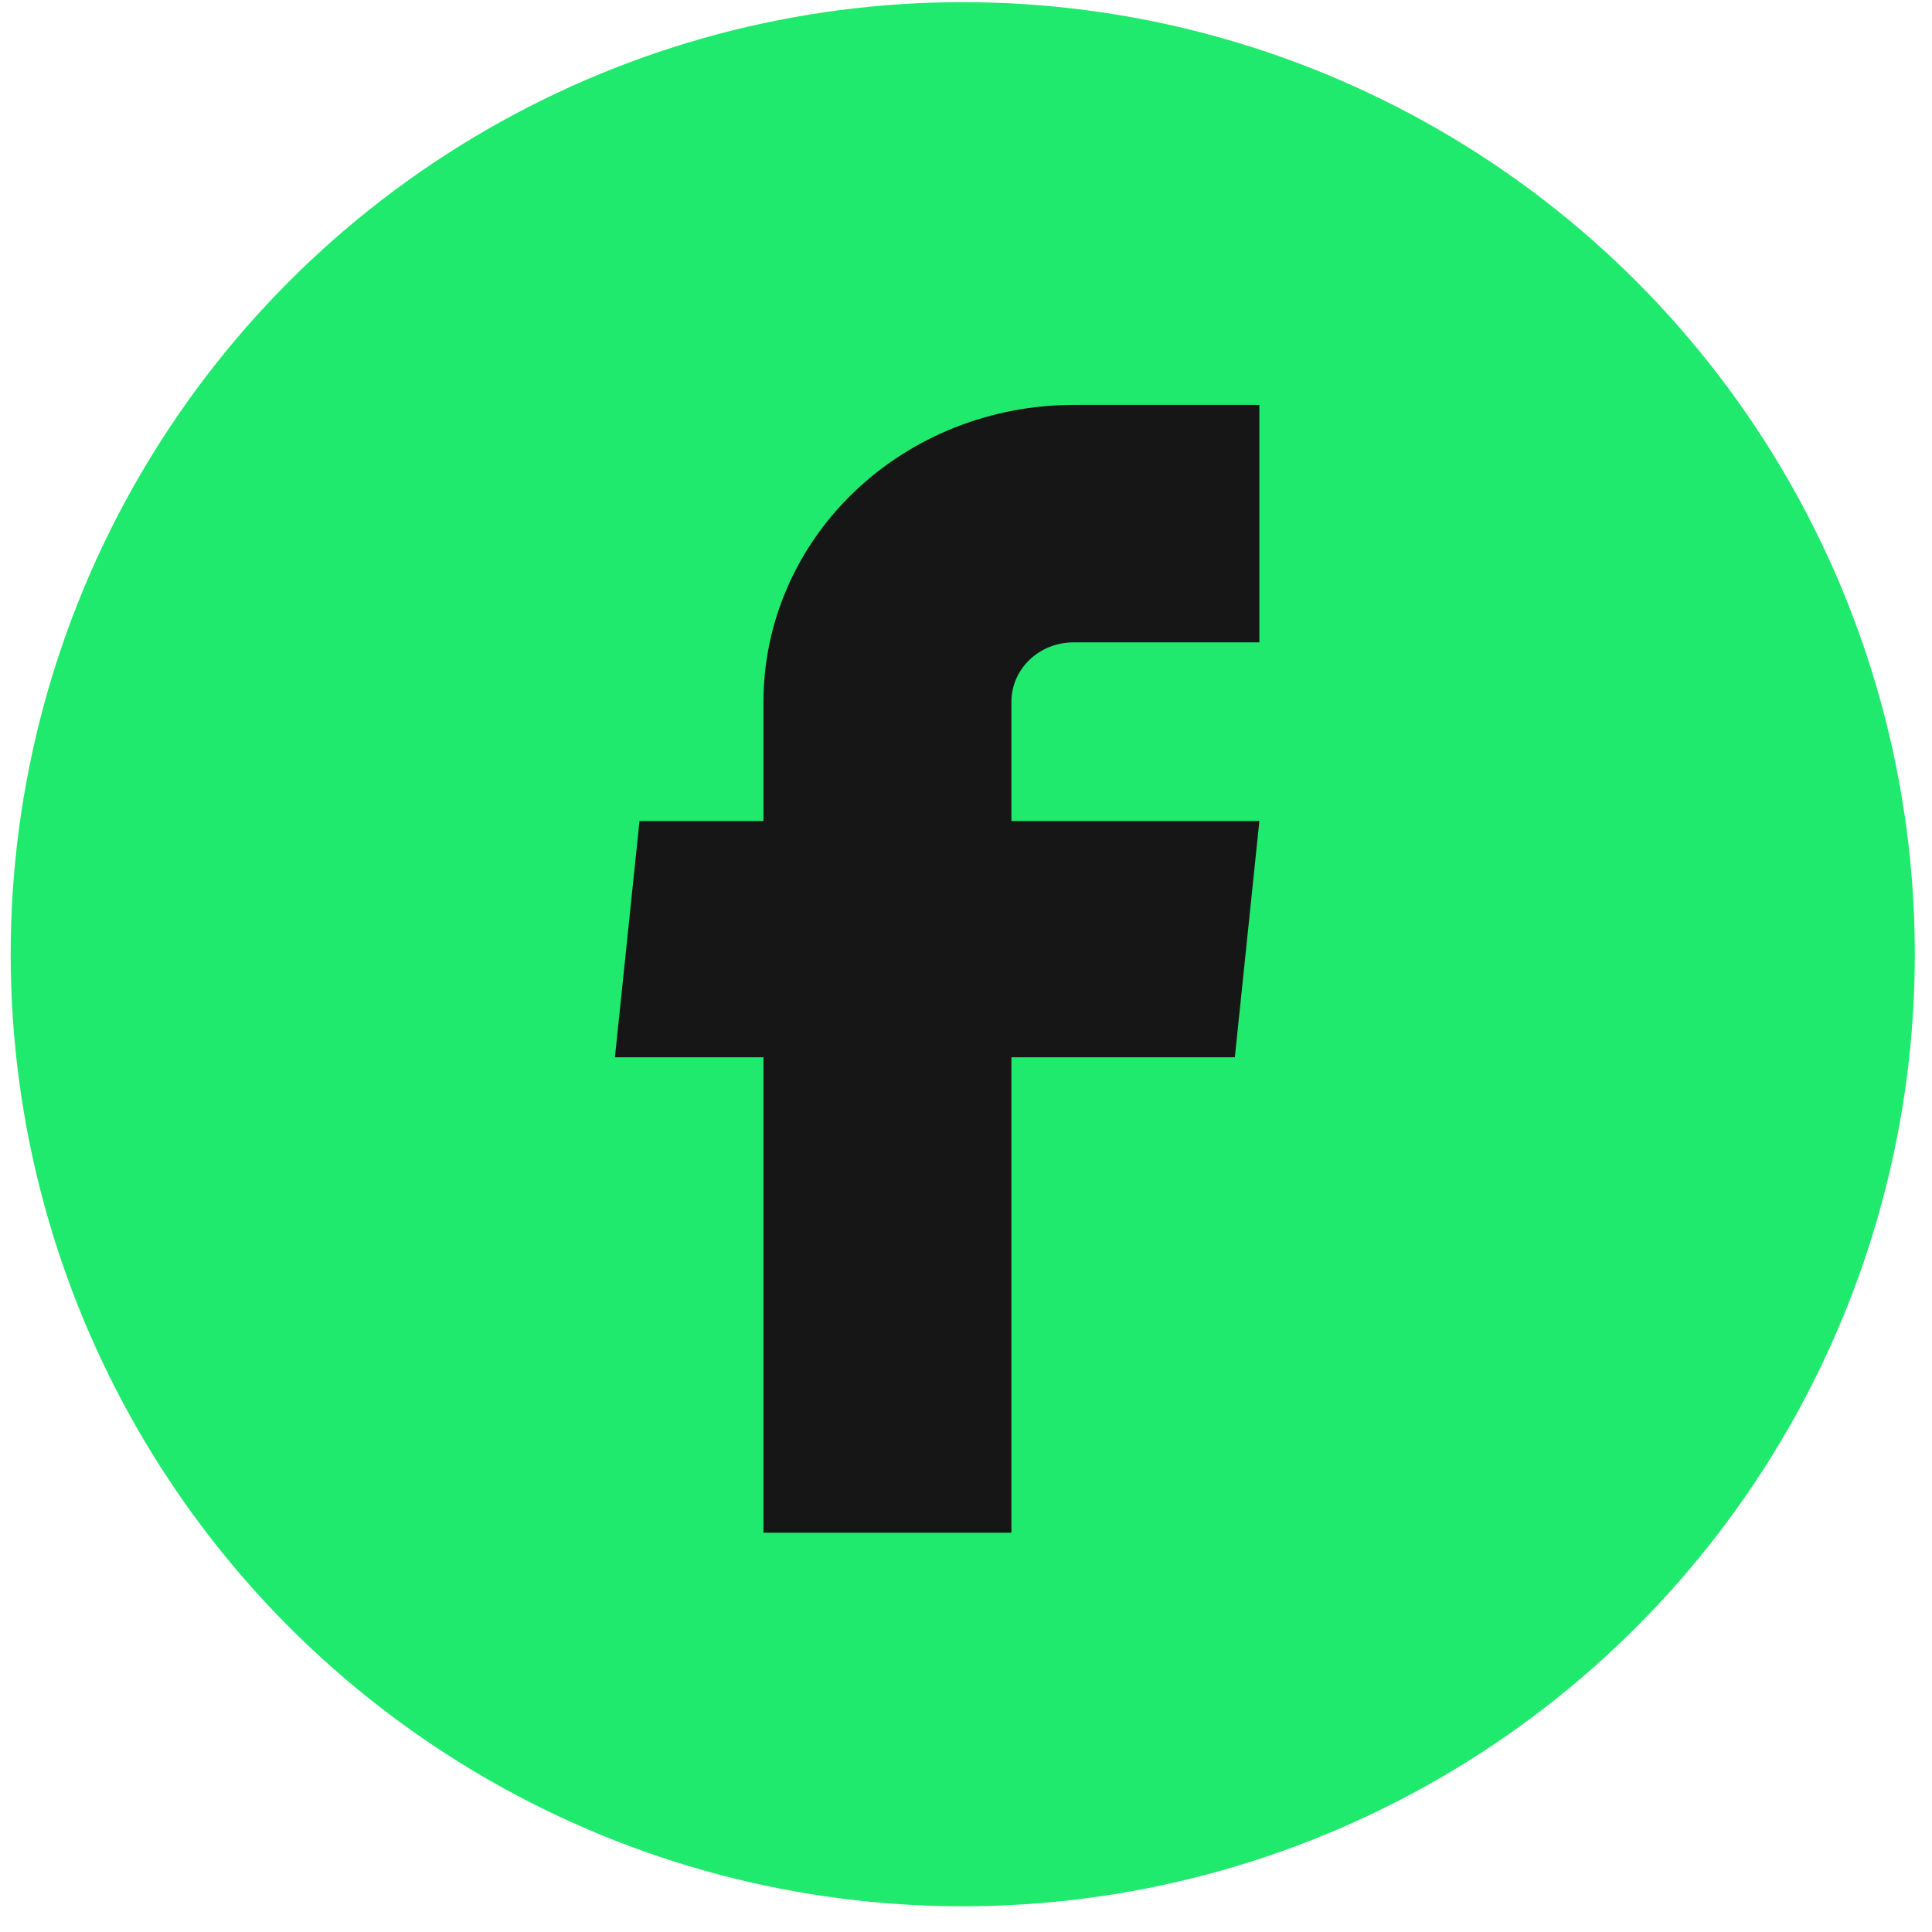 <svg width="53" height="53" viewBox="0 0 53 53" fill="none" xmlns="http://www.w3.org/2000/svg">
<circle cx="26.411" cy="26.177" r="26.118" fill="#20EA6D"/>
<path d="M20.944 42.047H27.746V29.004H33.875L34.548 22.523H27.746V19.25C27.746 18.818 27.925 18.404 28.244 18.099C28.563 17.793 28.996 17.622 29.447 17.622H34.548V11.108H29.447C27.192 11.108 25.029 11.966 23.434 13.493C21.84 15.02 20.944 17.091 20.944 19.25V22.523H17.543L16.869 29.004H20.944V42.047Z" fill="#161616"/>
</svg>
